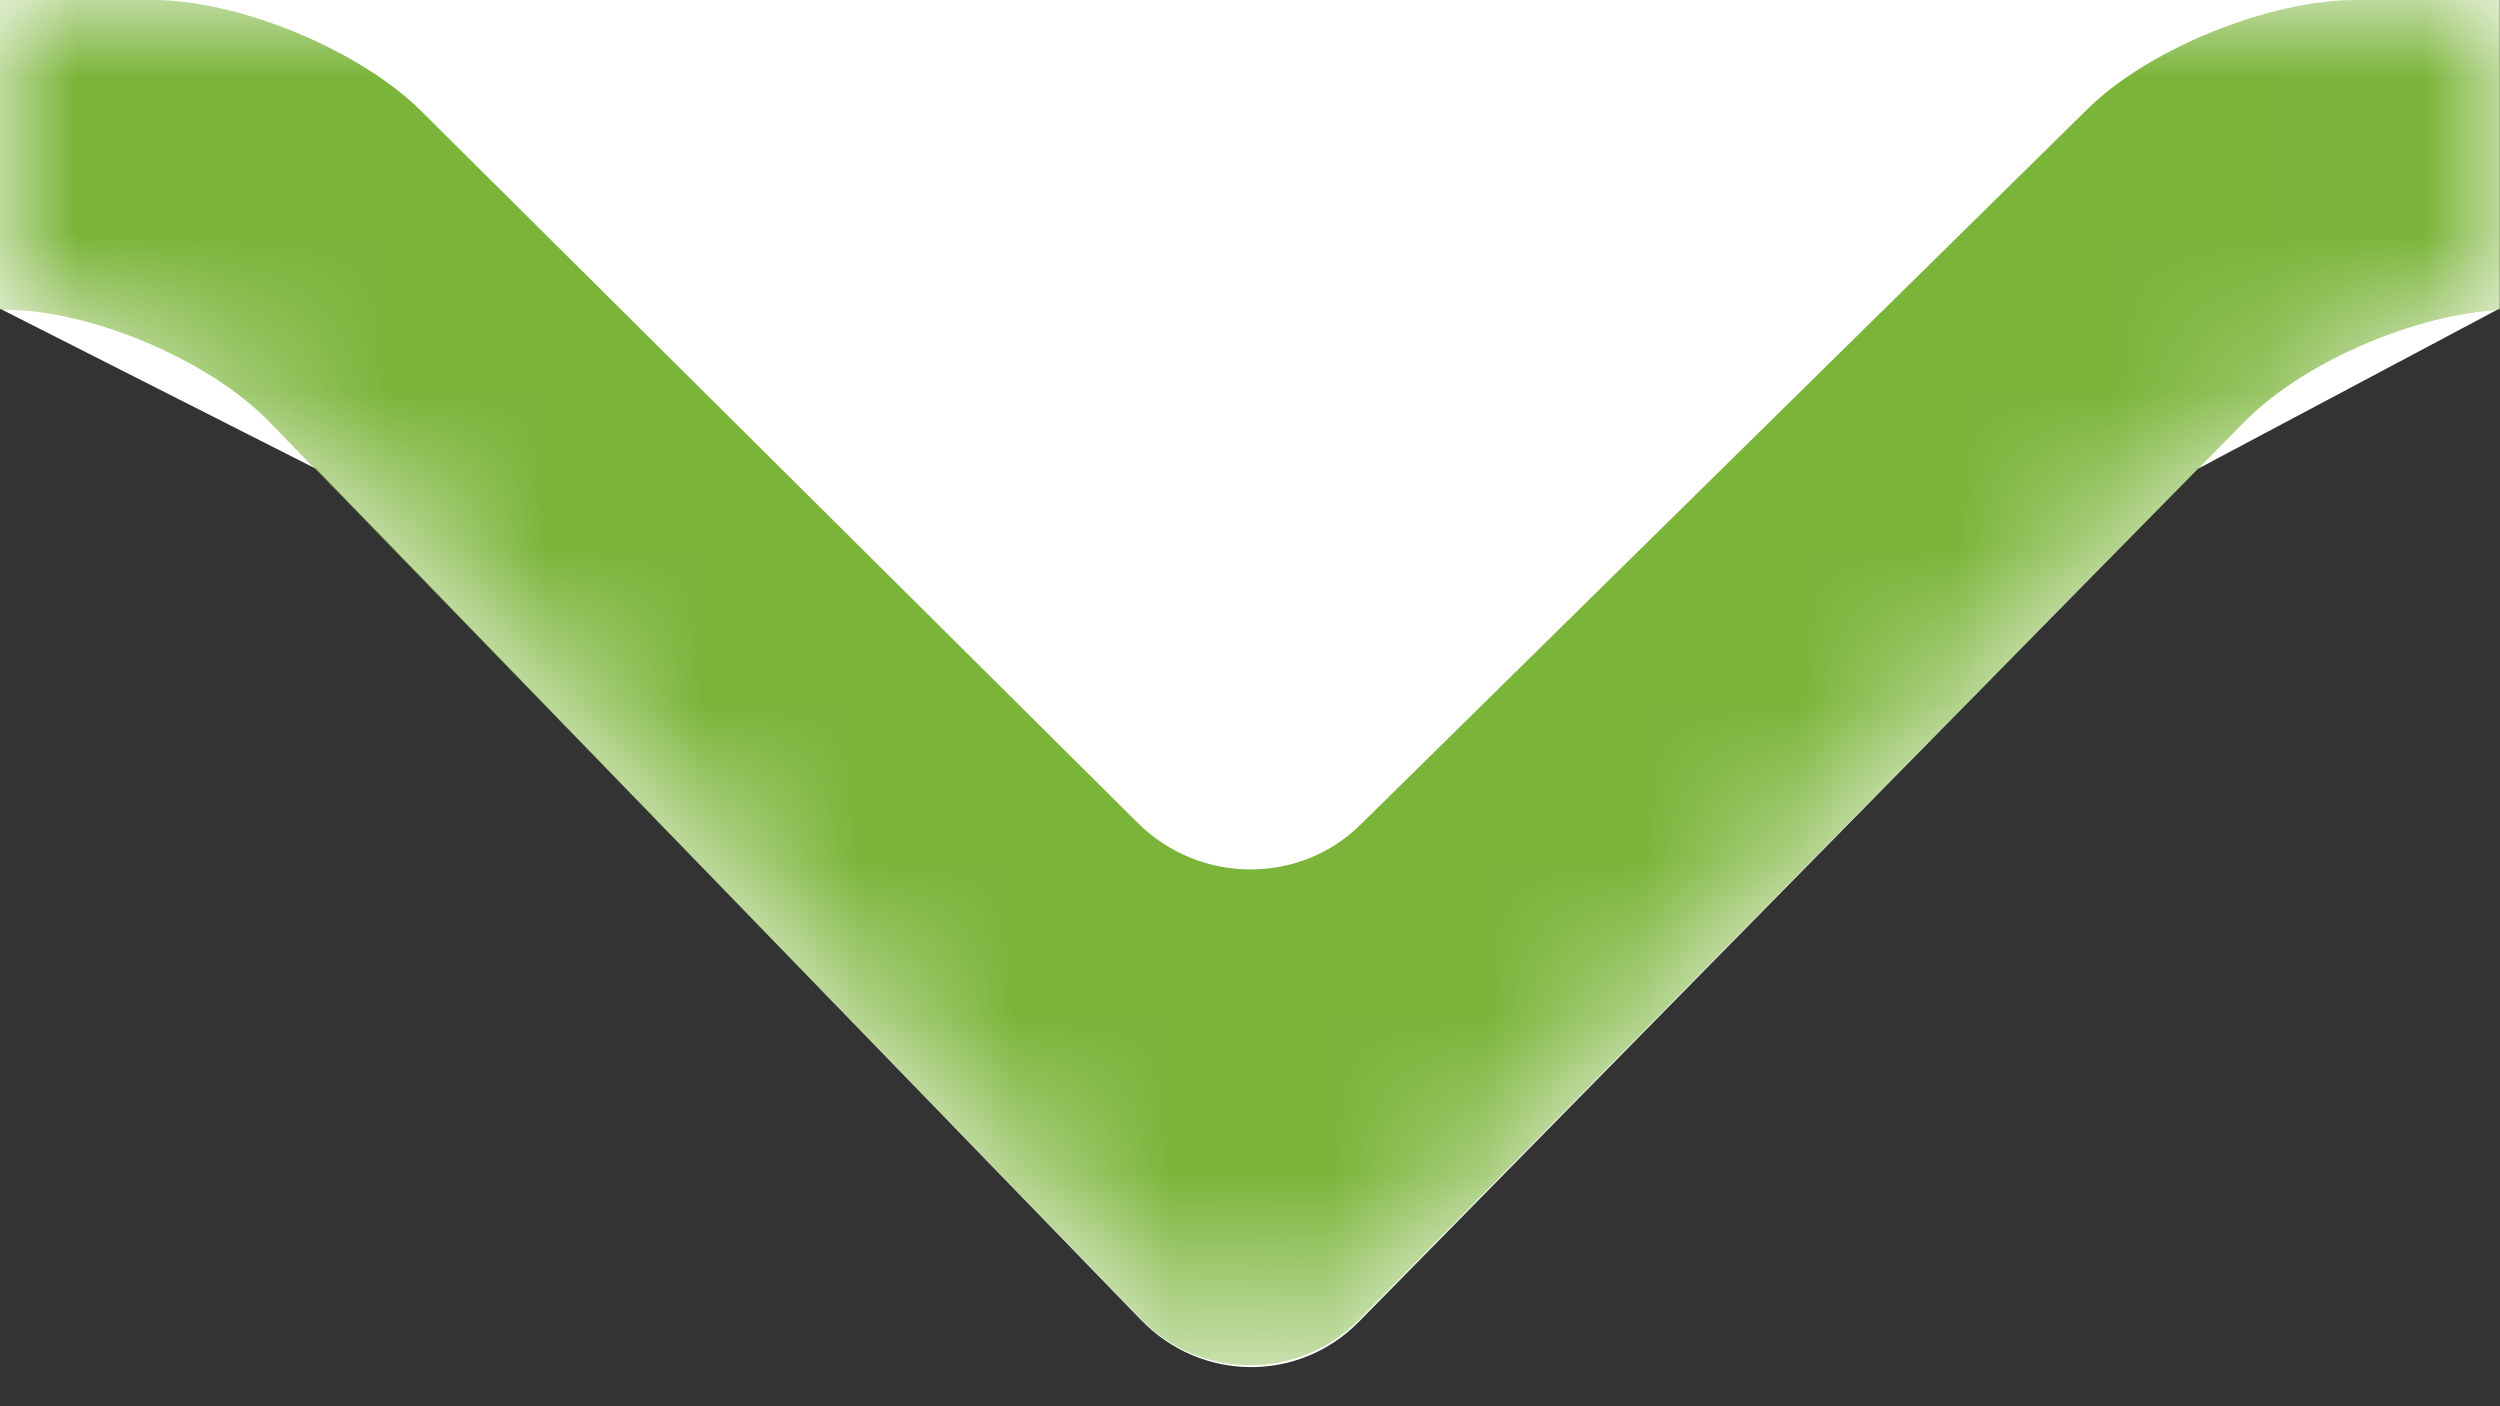 <?xml version="1.0" encoding="UTF-8" standalone="no"?>
<svg width="16px" height="9px" viewBox="0 0 16 9" version="1.1" xmlns="http://www.w3.org/2000/svg" xmlns:xlink="http://www.w3.org/1999/xlink" xmlns:sketch="http://www.bohemiancoding.com/sketch/ns">
    <rect x="0" y="0" width="16" height="9" fill="#333333" stroke="none"/>
    <!-- Generator: Sketch 3.3.3 (12072) - http://www.bohemiancoding.com/sketch -->
    <title>Path Copy 28</title>
    <desc>Created with Sketch.</desc>
    <defs>
        <path id="path-1" d="M0.997,1.974 L0.997,0 L16.998,0 L16.998,1.974 L15.065,3.001 L9.696,8.46 C9.311,8.851 8.687,8.845 8.303,8.448 L3.024,3.001 L0.997,1.974 Z"></path>
    </defs>
    <g id="Page-1" stroke="none" stroke-width="1" fill="none" fill-rule="evenodd" sketch:type="MSPage">
        <g id="agile-新主干-" sketch:type="MSArtboardGroup" transform="translate(-160, -183)">
            <g id="Line-Copy-15" sketch:type="MSLayerGroup" transform="translate(22, 138)">
                <g id="Path-Copy-28" transform="translate(137, 45)">
                    <mask id="mask-2" sketch:name="Mask" fill="white">
                        <use xlink:href="#path-1"></use>
                    </mask>
                    <use id="Mask" fill="#FFFFFF" sketch:type="MSShapeGroup" xlink:href="#path-1"></use>
                    <path d="M-136,0 L1.98,0 C2.532,0 3.303,0.321 3.694,0.709 L8.283,5.268 C8.678,5.659 9.315,5.664 9.706,5.279 L14.361,0.697 C14.752,0.312 15.522,0 16.077,0 L172.994,0 L172.994,1.983 L17.073,1.983 C16.519,1.983 15.758,2.301 15.367,2.697 L9.701,8.444 C9.312,8.839 8.68,8.832 8.303,8.444 L2.721,2.697 C2.337,2.303 1.58,1.983 1.034,1.983 L-136,1.983 L-136,0 Z" fill="#7AB439" sketch:type="MSShapeGroup" mask="url(#mask-2)"></path>
                </g>
            </g>
        </g>
    </g>
</svg>